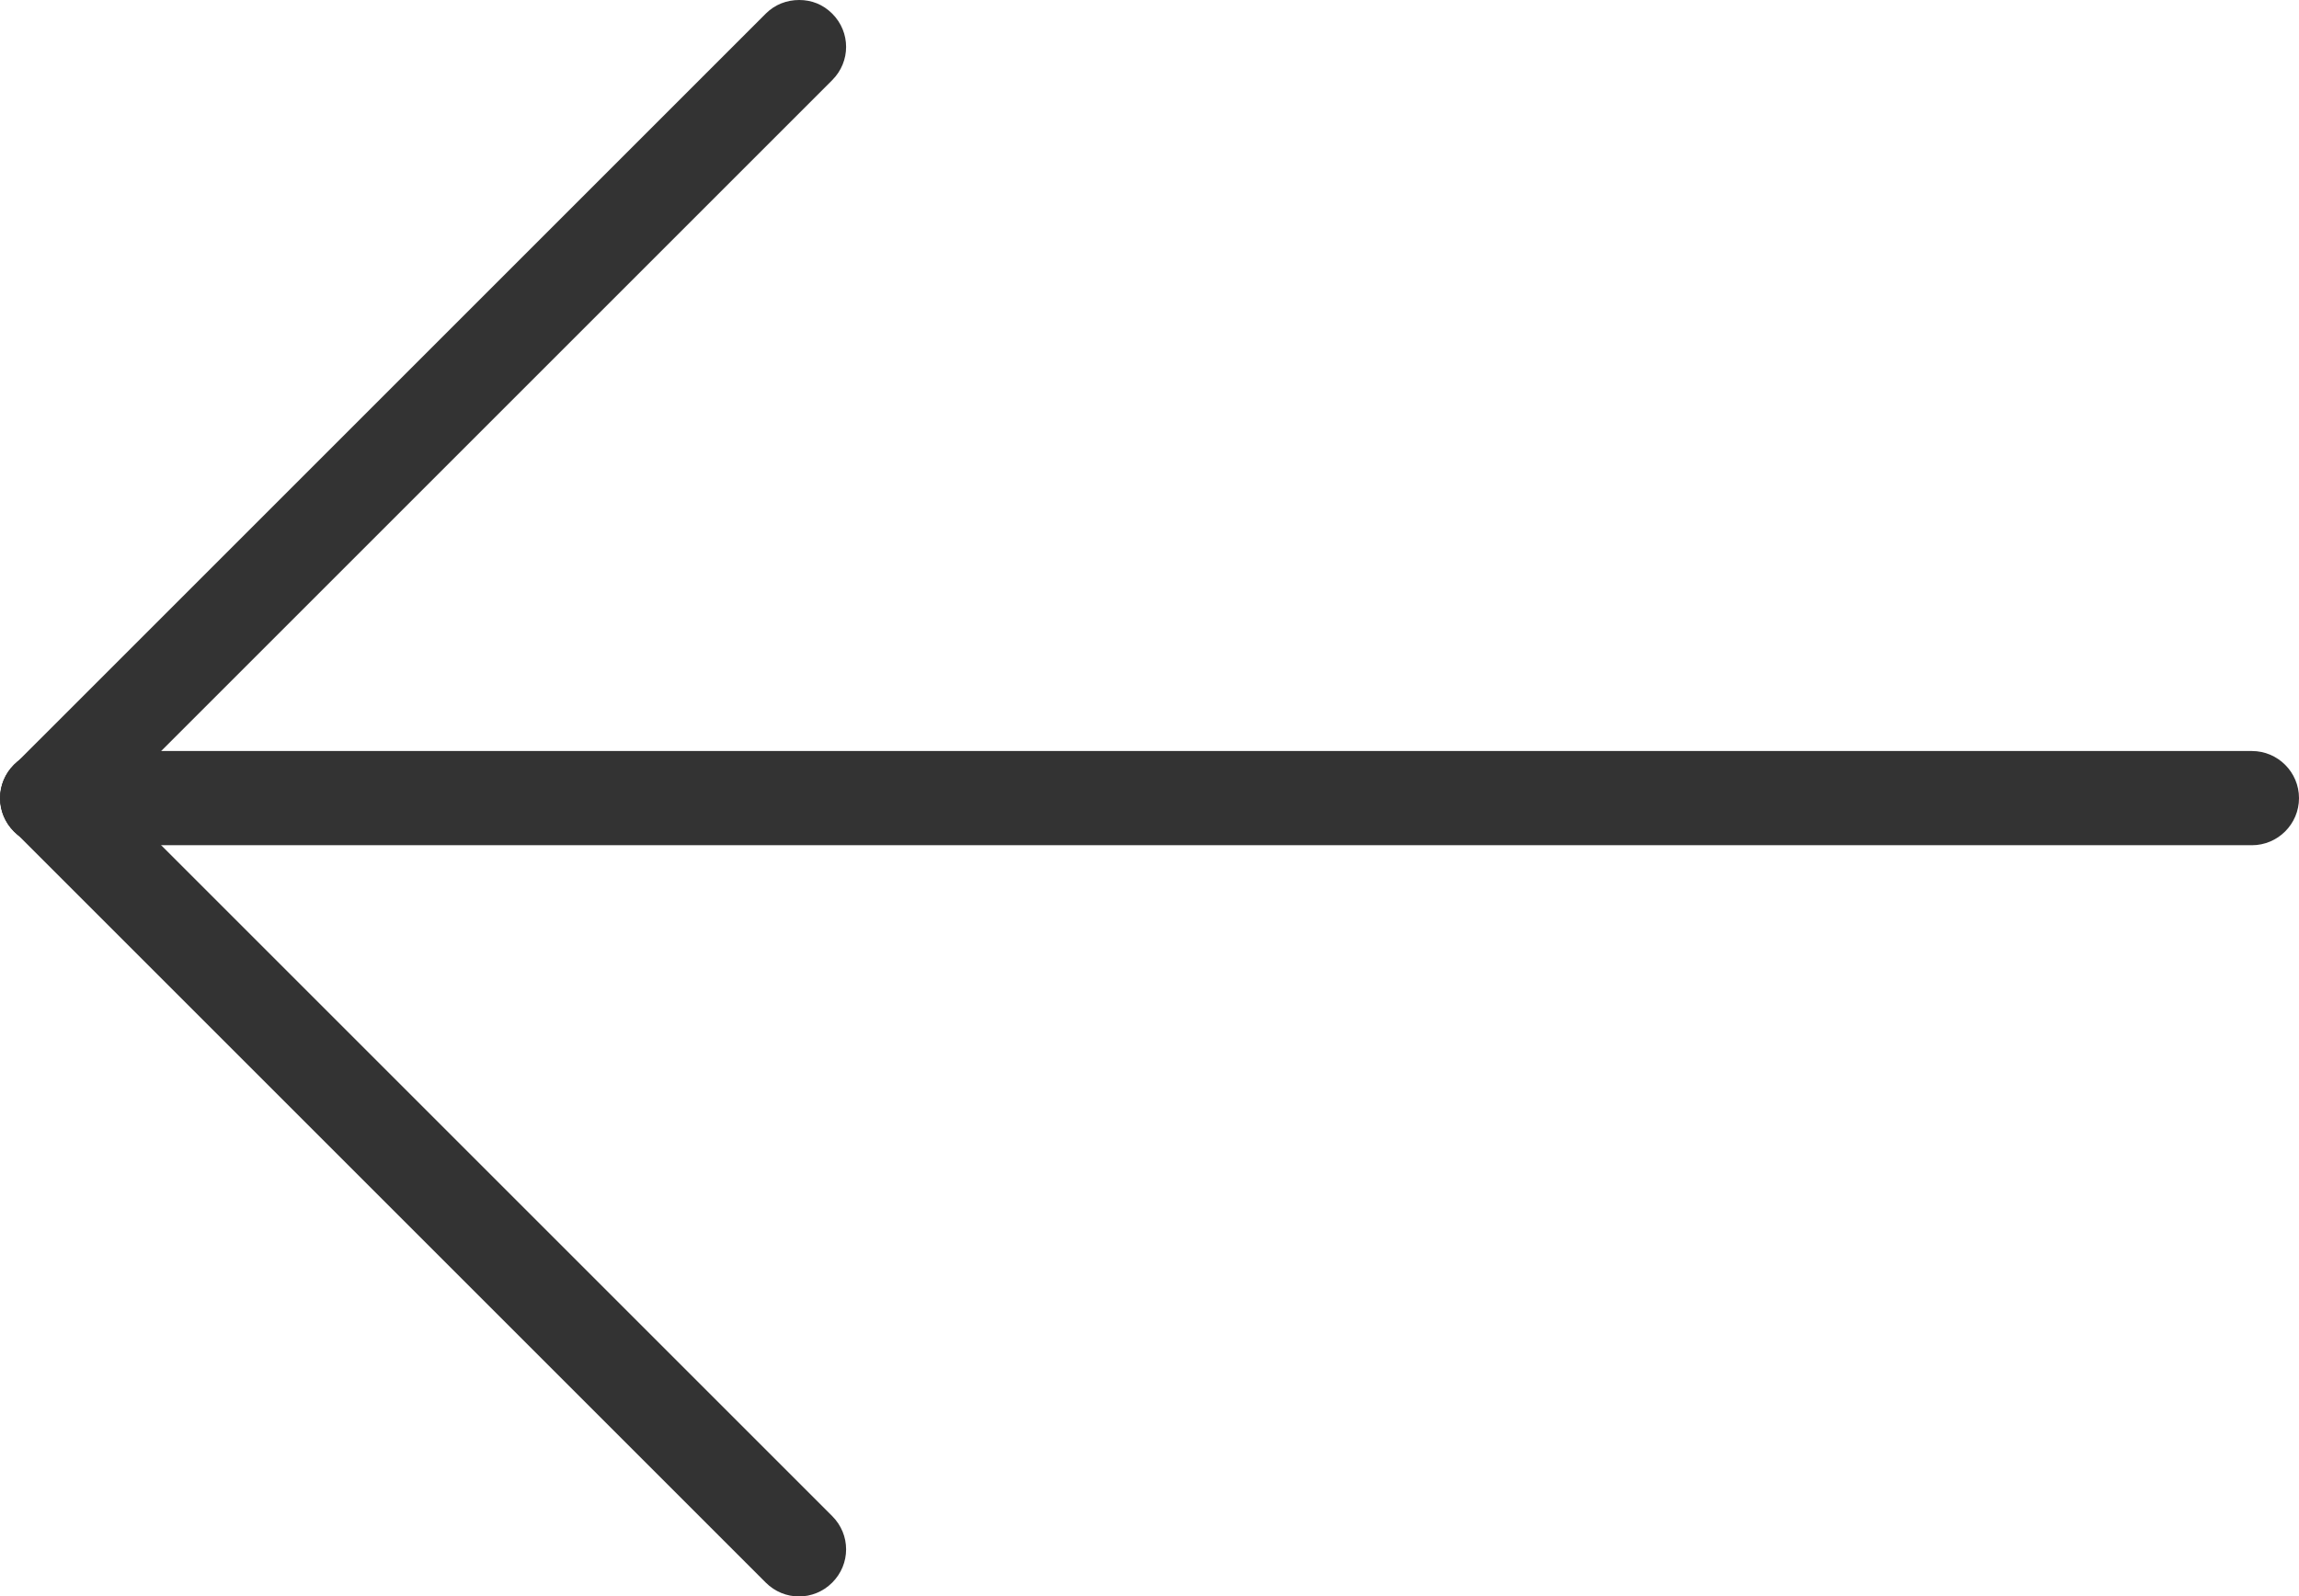 <?xml version="1.0" encoding="utf-8"?>
<!-- Generator: Adobe Illustrator 22.0.0, SVG Export Plug-In . SVG Version: 6.00 Build 0)  -->
<svg version="1.1" id="Layer_1" xmlns="http://www.w3.org/2000/svg" xmlns:xlink="http://www.w3.org/1999/xlink" x="0px" y="0px"
	 viewBox="0 0 522.1 362.6" style="enable-background:new 0 0 522.1 362.6;" xml:space="preserve">
<style type="text/css">
	.st0{fill:#333333;}
</style>
<path class="st0" d="M522.1,181.3c0,5.9-4.8,10.7-10.7,10.7H10.7C4.8,192,0,187.2,0,181.3s4.8-10.7,10.7-10.7h500.7
	C517.3,170.6,522.1,175.4,522.1,181.3z"/>
<path class="st0" d="M189,3.1c4.2,4.2,4.2,10.9,0,15.1L18.3,188.9c-4.2,4.2-10.9,4.2-15.1,0s-4.2-10.9,0-15.1L173.9,3.1
	C176,1,178.7,0,181.5,0S186.9,1,189,3.1z"/>
<path class="st0" d="M18.3,173.7L189,344.4c4.2,4.2,4.2,10.9,0,15.1c-4.2,4.2-10.9,4.2-15.1,0L3.2,188.8c-4.2-4.2-4.2-10.9,0-15.1
	c2.1-2.1,4.8-3.1,7.6-3.1S16.2,171.7,18.3,173.7z"/>
</svg>

